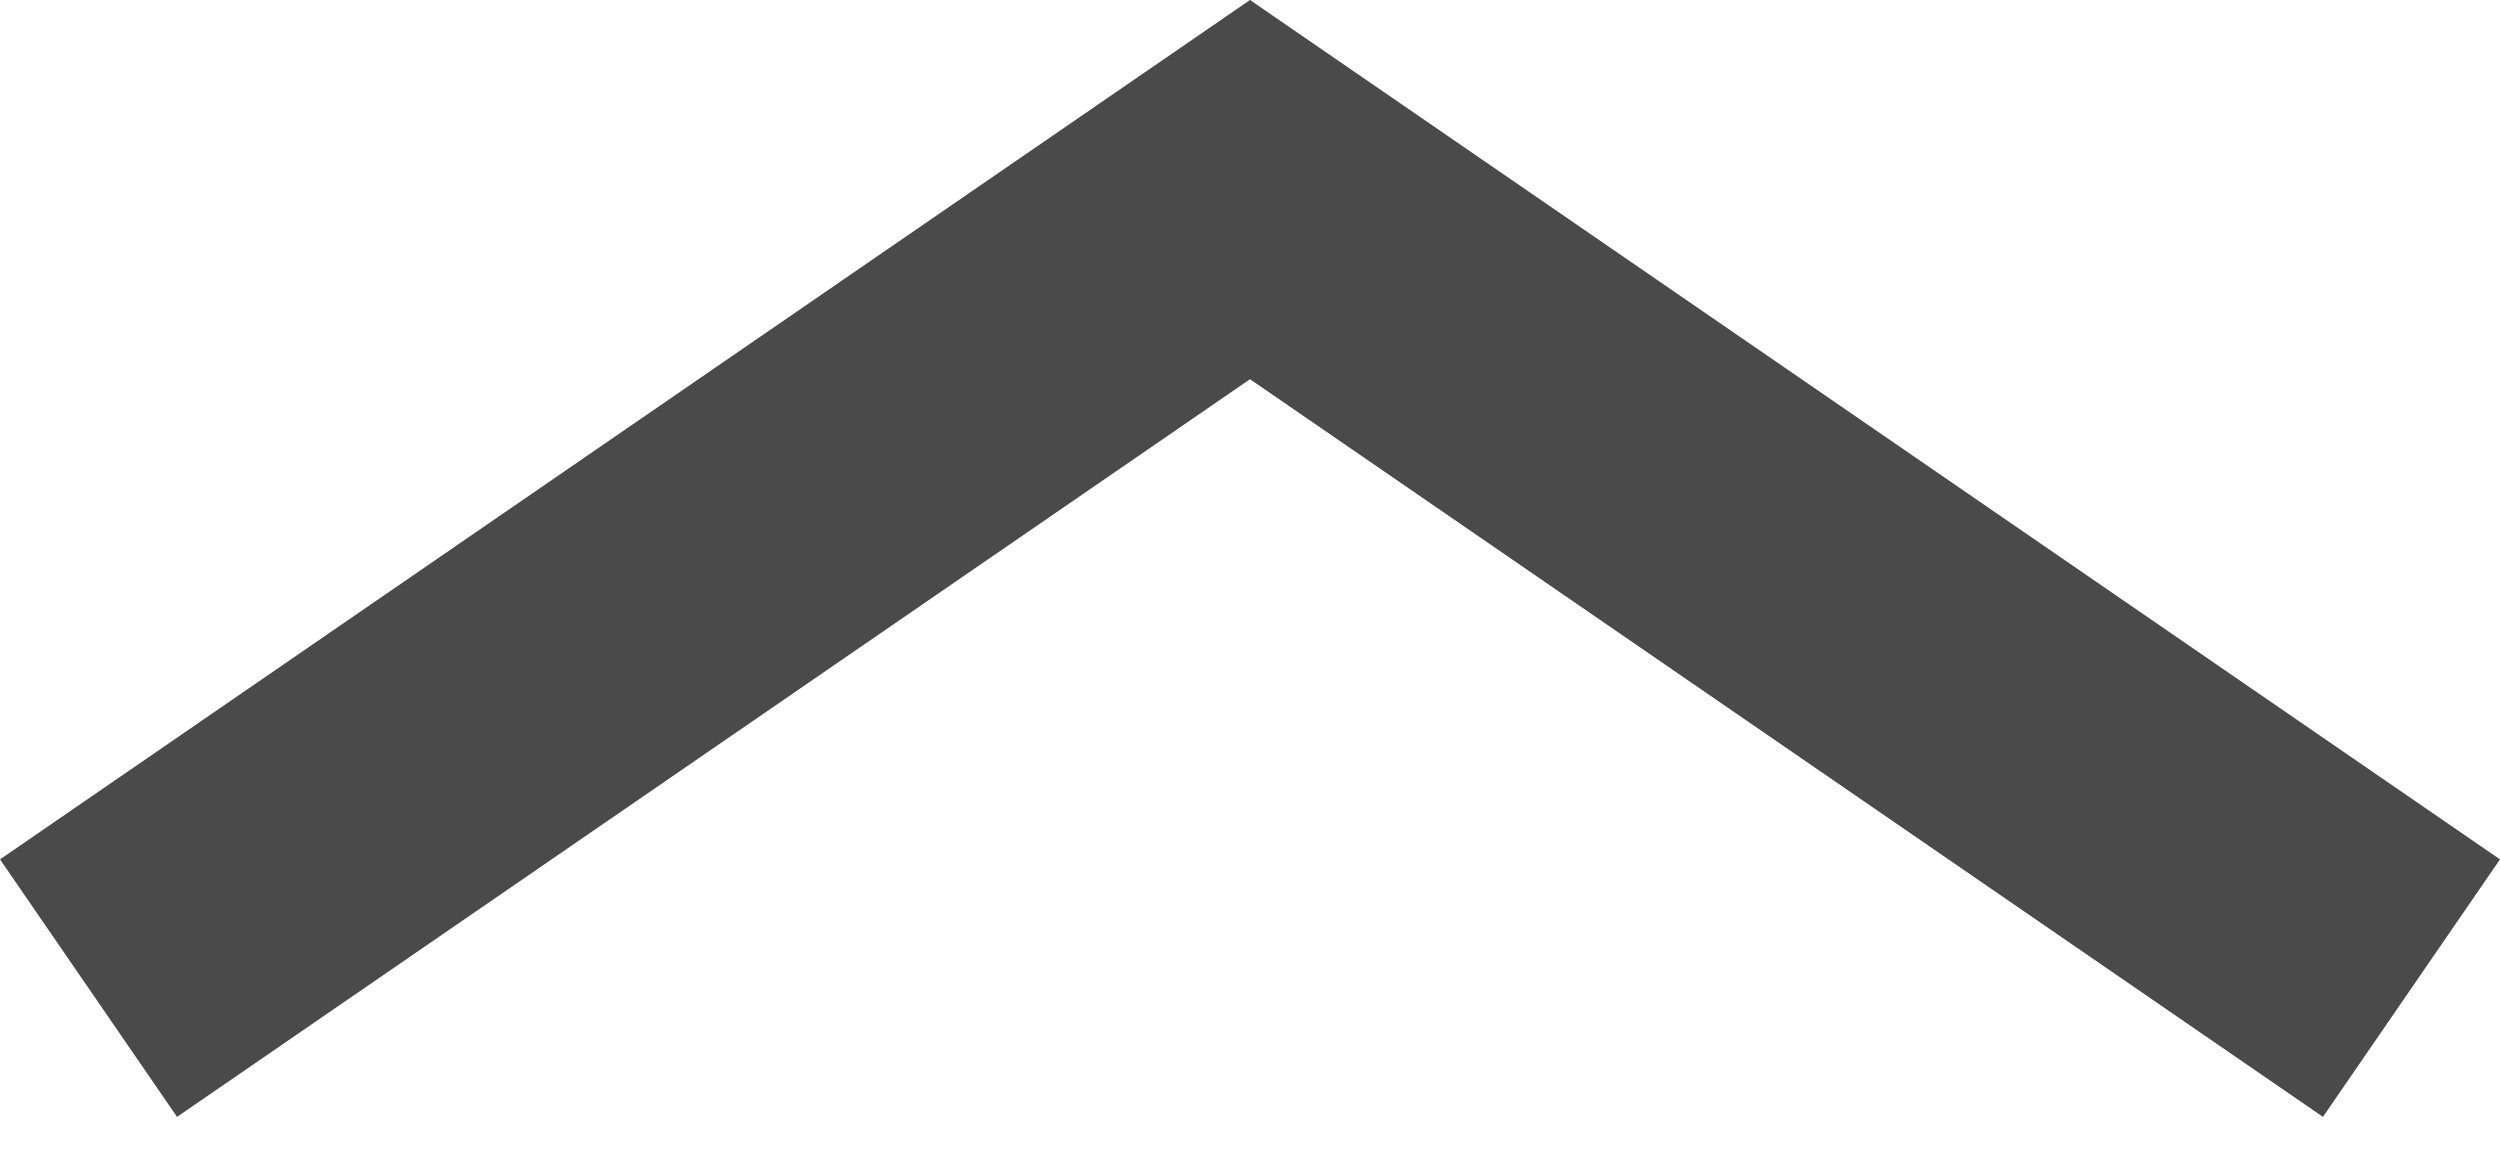 <svg width="32" height="15" viewBox="0 0 32 15" fill="none" xmlns="http://www.w3.org/2000/svg">
<line x1="30.867" y1="12.648" x2="14.867" y2="1.648" stroke="#4A4A4A" stroke-width="4"/>
<line x1="17.133" y1="1.648" x2="1.133" y2="12.648" stroke="#4A4A4A" stroke-width="4"/>
</svg>
